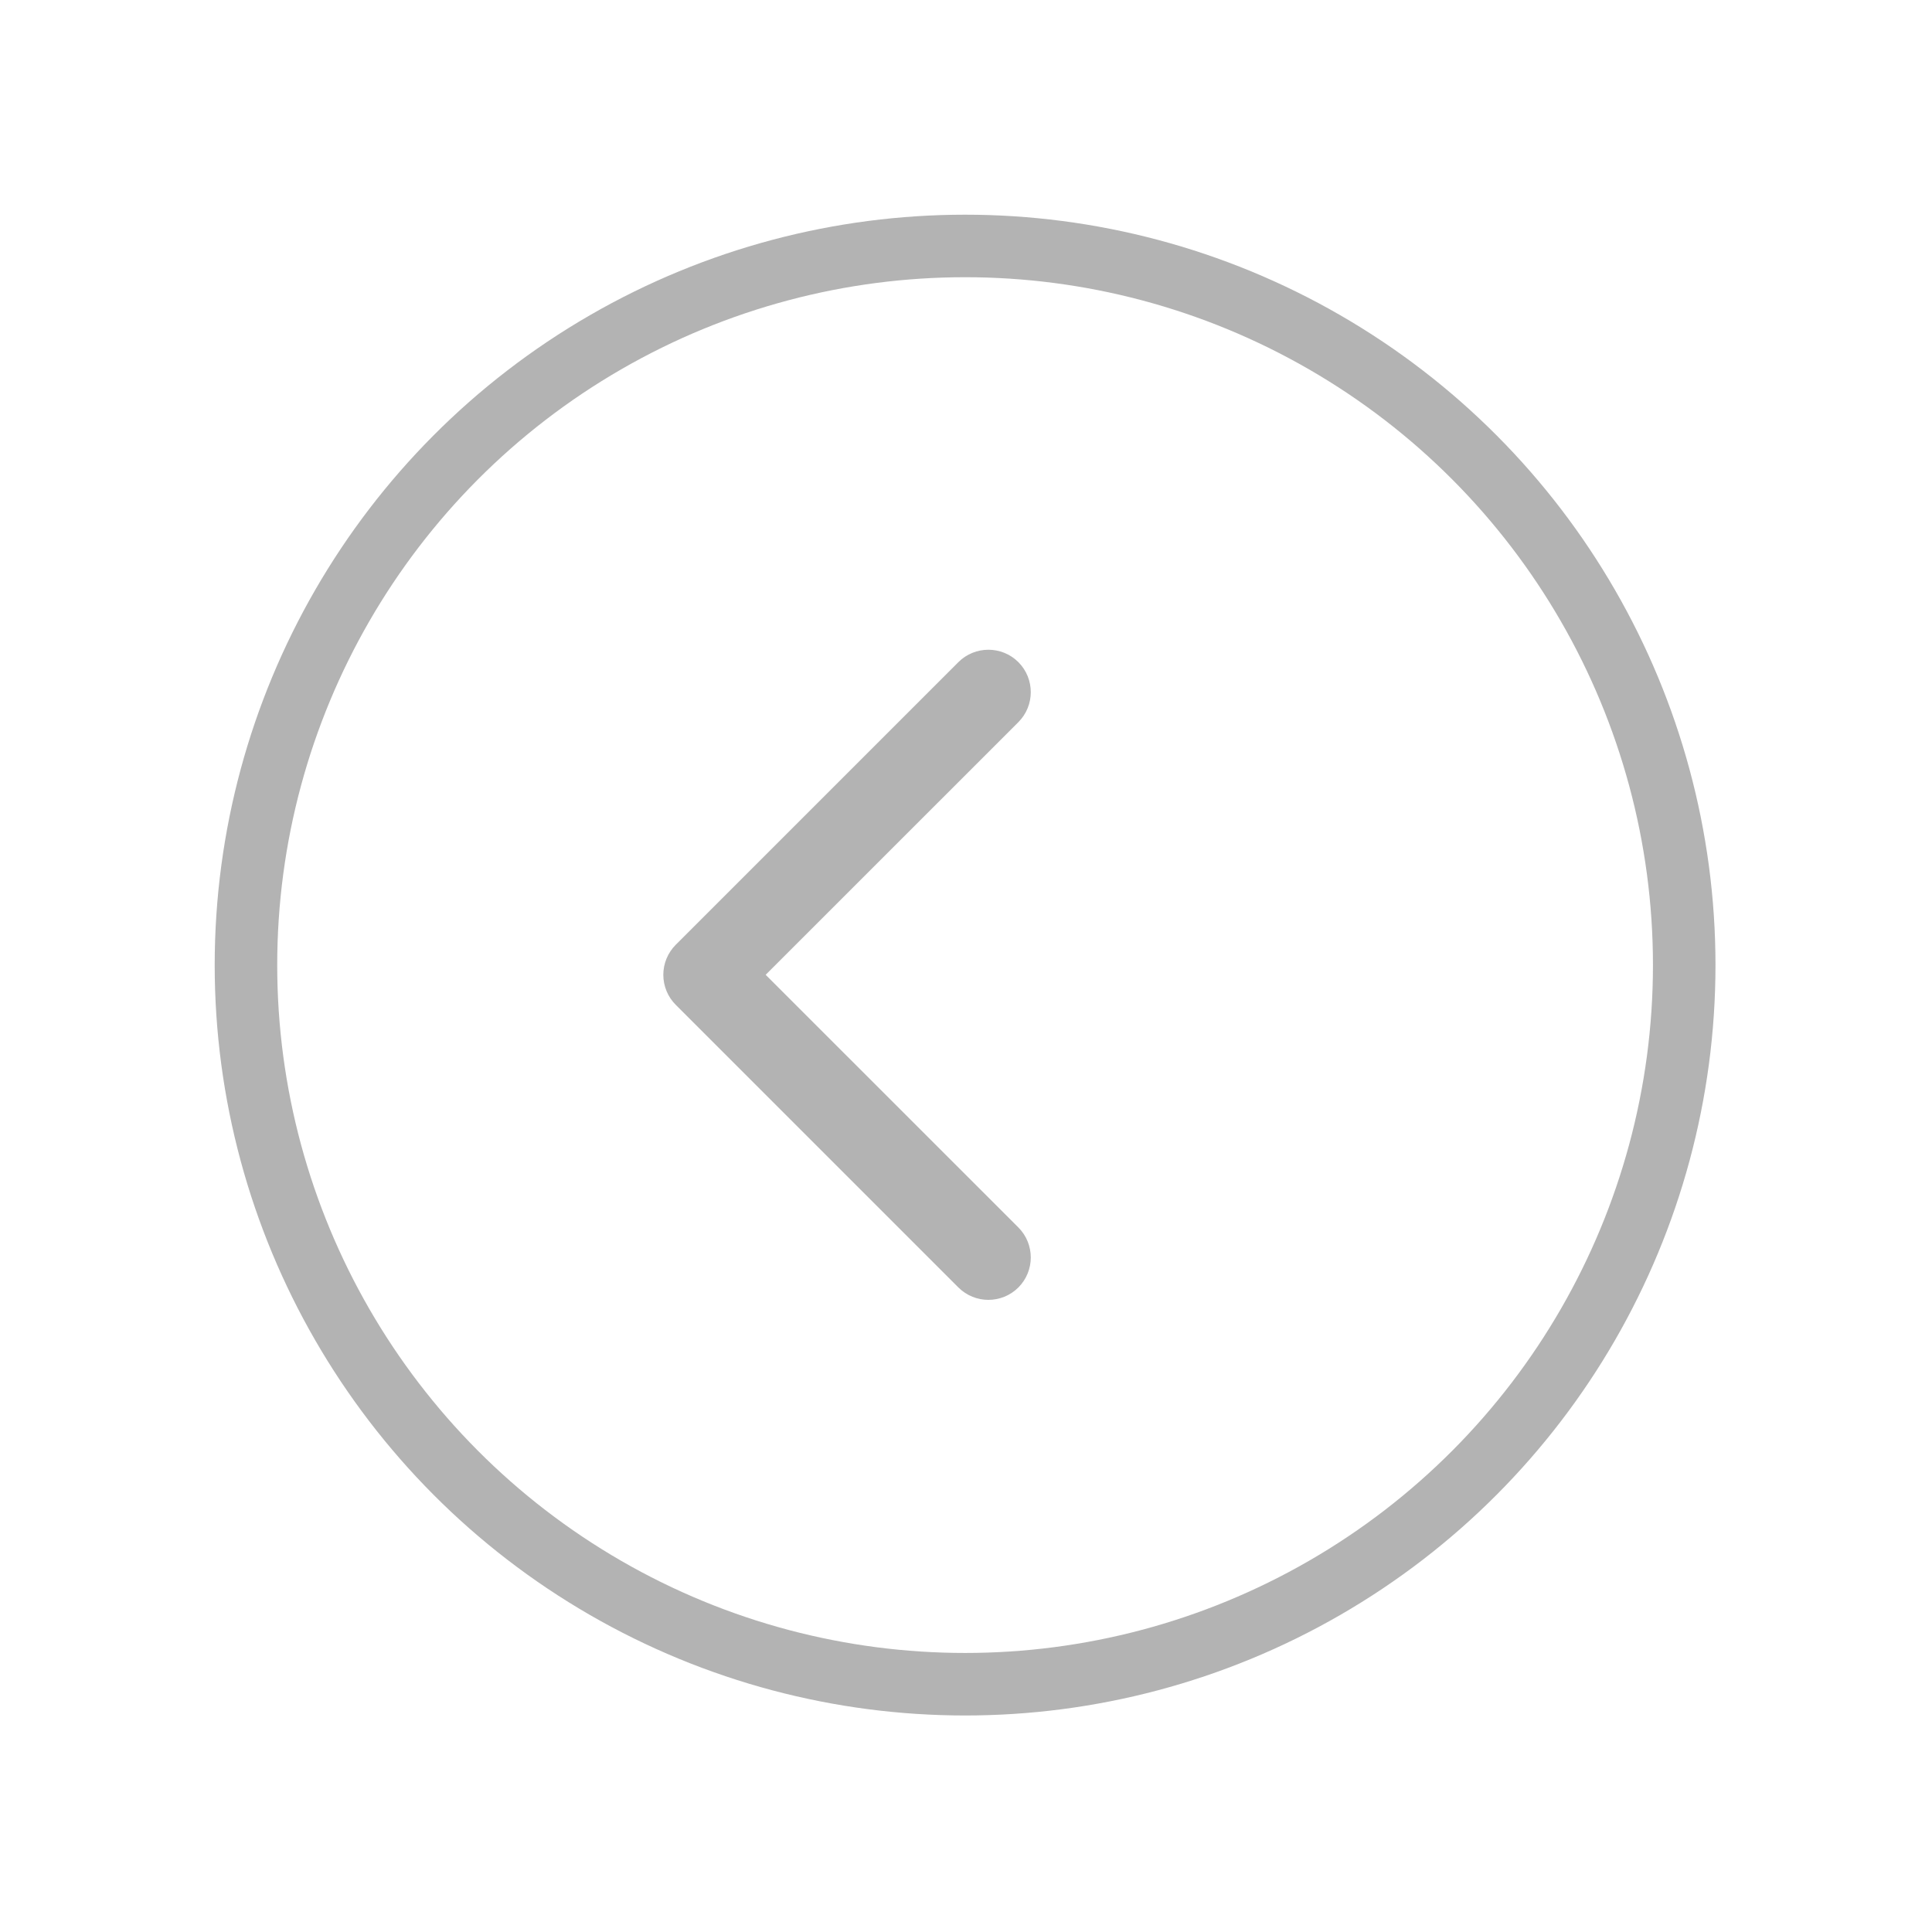 <svg width="36" height="36" viewBox="0 0 36 36" fill="none" xmlns="http://www.w3.org/2000/svg">
<g filter="url(#filter0_d_575_35453)">
<path fill-rule="evenodd" clip-rule="evenodd" d="M18.976 8.338C18.667 8.03 18.167 8.03 17.858 8.338L12.591 13.605C12.443 13.754 12.36 13.954 12.36 14.164C12.36 14.374 12.443 14.575 12.591 14.723L17.858 19.99C18.167 20.298 18.667 20.298 18.976 19.99C19.284 19.681 19.284 19.181 18.976 18.872L14.267 14.164L18.976 9.456C19.284 9.147 19.284 8.647 18.976 8.338Z" fill="#B3B3B3"/>
<circle cx="12.818" cy="12.818" r="13.4" transform="matrix(-1 0 0 1 30.801 1.165)" stroke="#B3B3B3" stroke-width="1.165"/>
</g>
<defs>
<filter id="filter0_d_575_35453" x="-0.002" y="0" width="35.969" height="35.966" filterUnits="userSpaceOnUse" color-interpolation-filters="sRGB">
<feFlood flood-opacity="0" result="BackgroundImageFix"/>
<feColorMatrix in="SourceAlpha" type="matrix" values="0 0 0 0 0 0 0 0 0 0 0 0 0 0 0 0 0 0 127 0" result="hardAlpha"/>
<feOffset dy="4"/>
<feGaussianBlur stdDeviation="2"/>
<feComposite in2="hardAlpha" operator="out"/>
<feColorMatrix type="matrix" values="0 0 0 0 0 0 0 0 0 0 0 0 0 0 0 0 0 0 0.25 0"/>
<feBlend mode="normal" in2="BackgroundImageFix" result="effect1_dropShadow_575_35453"/>
<feBlend mode="normal" in="SourceGraphic" in2="effect1_dropShadow_575_35453" result="shape"/>
</filter>
</defs>
</svg>
